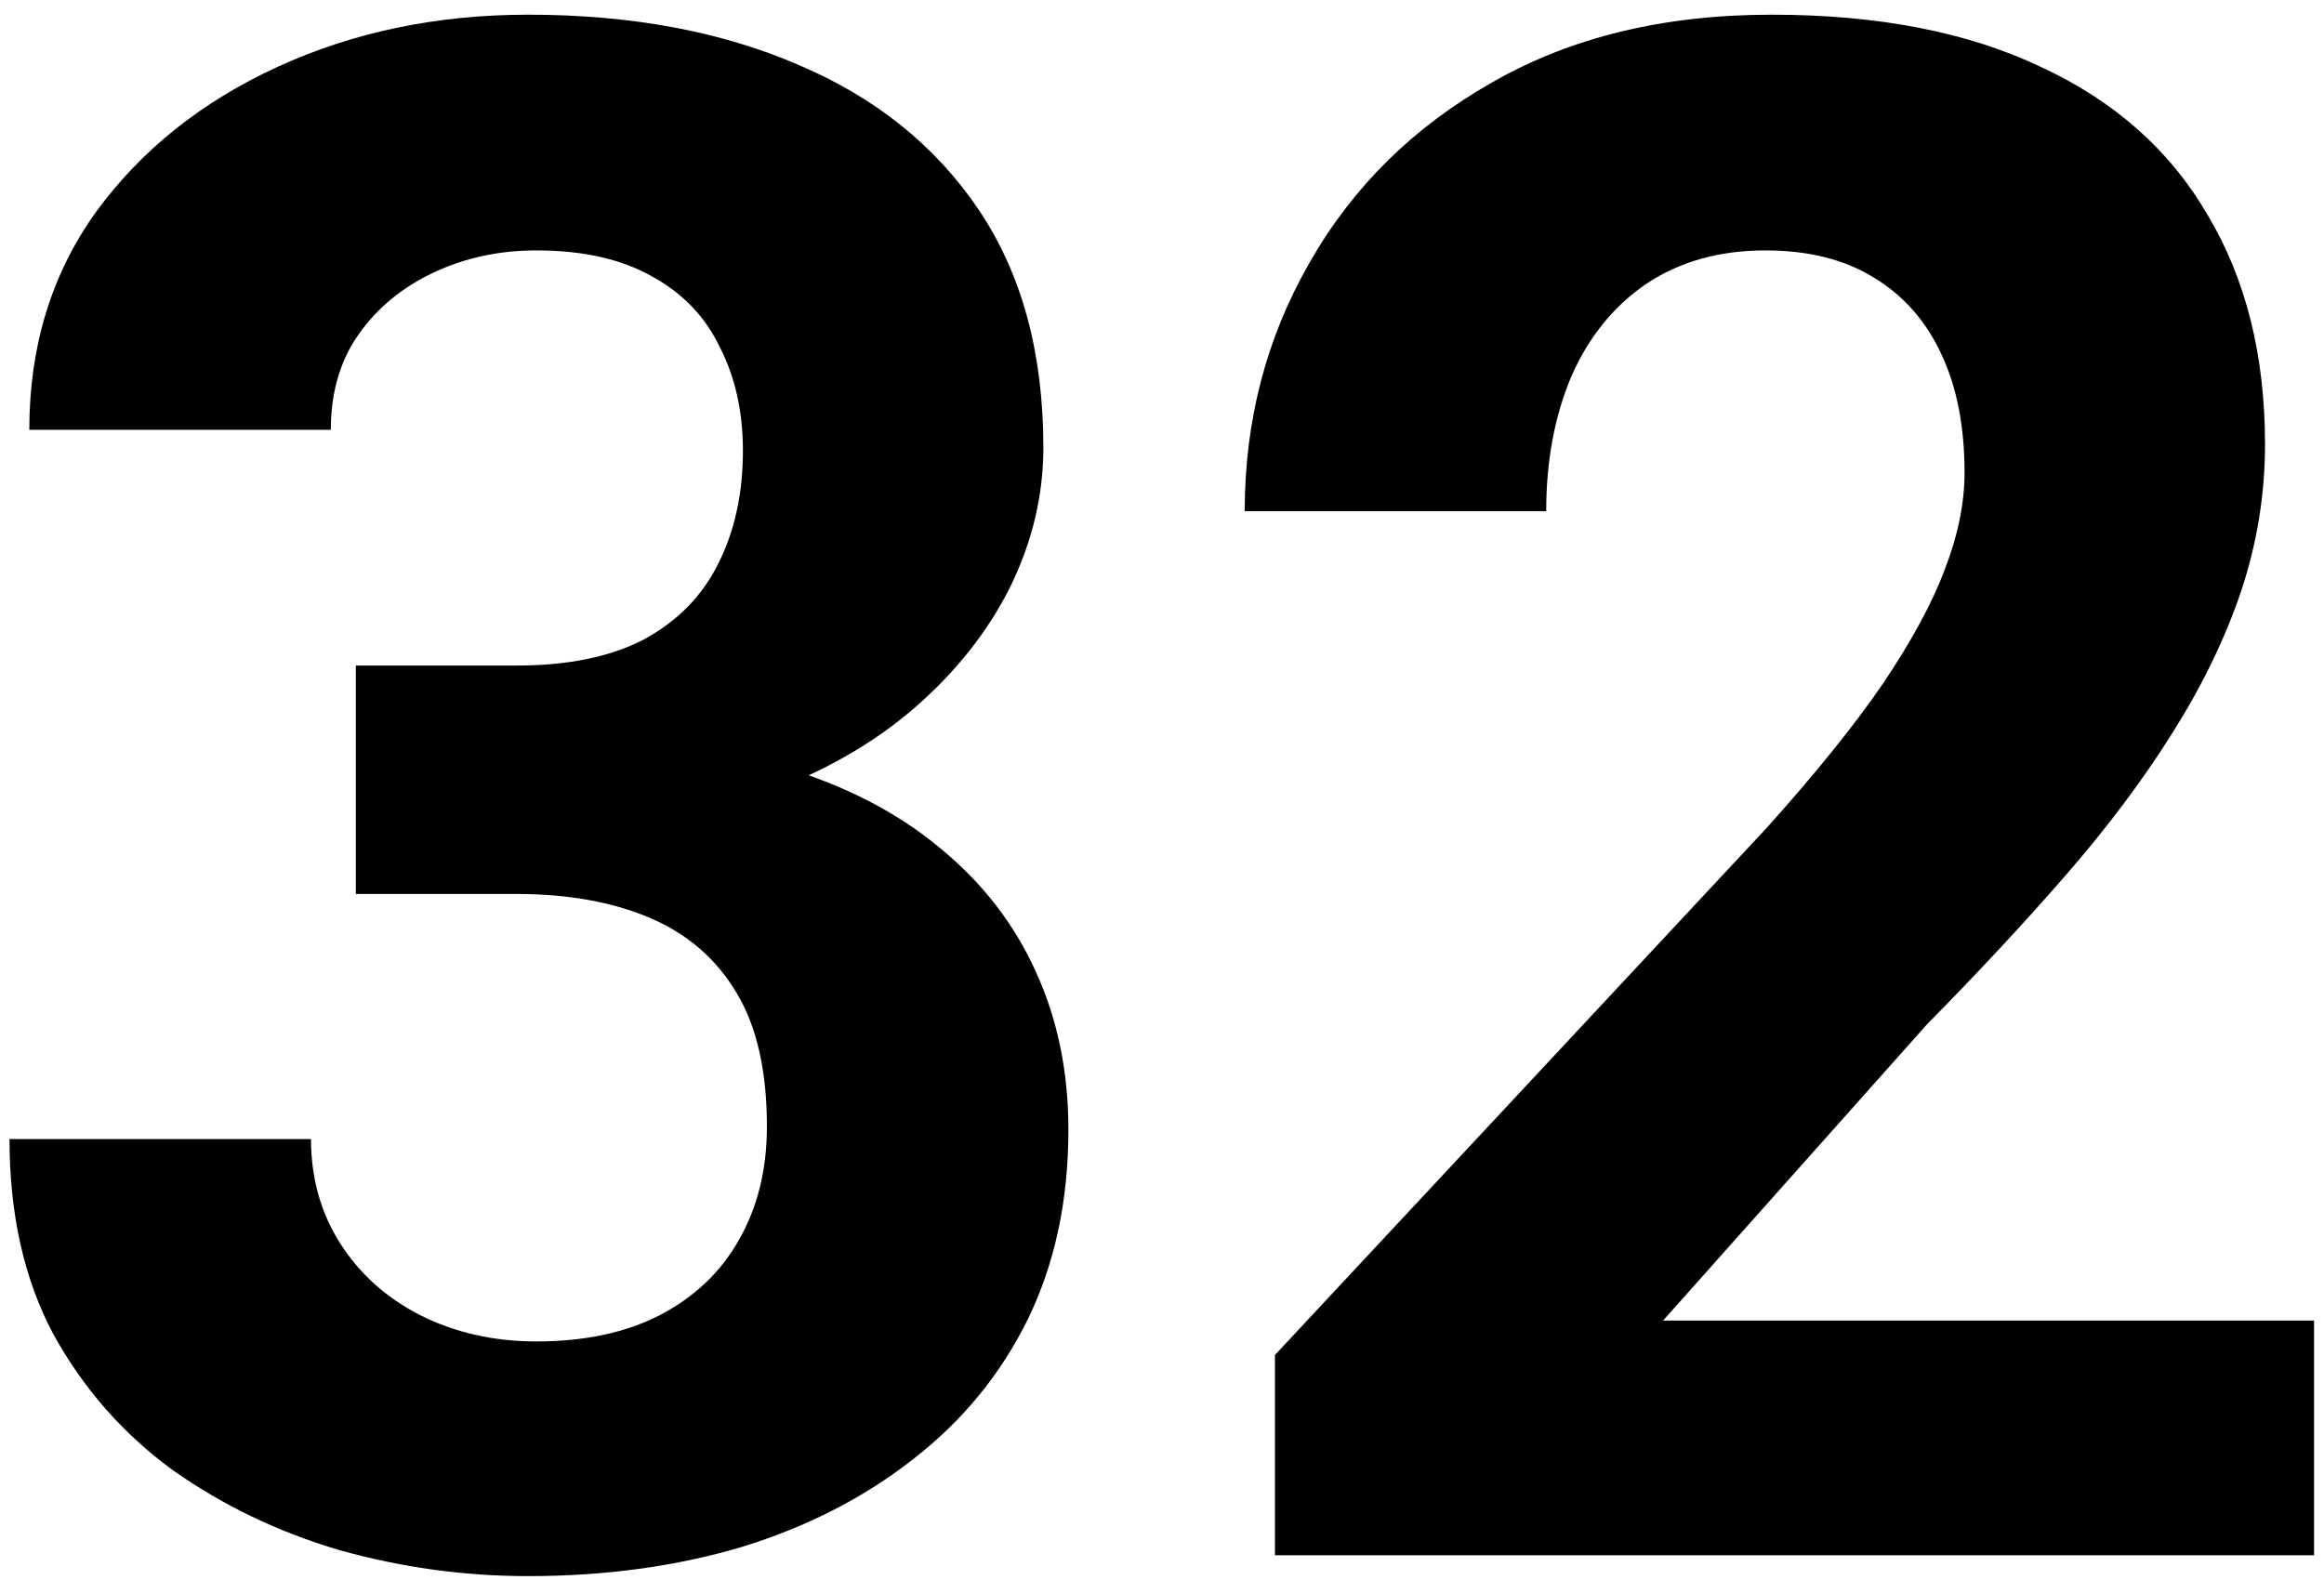 <svg xmlns="http://www.w3.org/2000/svg" width="124px" height="85px" viewBox="0 0 124 85" fill="none" aria-hidden="true"><defs><linearGradient class="cerosgradient" data-cerosgradient="true" id="CerosGradient_ide30980a8f" gradientUnits="userSpaceOnUse" x1="50%" y1="100%" x2="50%" y2="0%"><stop offset="0%" stop-color="#d1d1d1"/><stop offset="100%" stop-color="#d1d1d1"/></linearGradient><linearGradient/></defs>
<path d="M18.987 35.519H27.56C30.306 35.519 32.569 35.055 34.351 34.127C36.132 33.162 37.449 31.826 38.303 30.119C39.193 28.375 39.639 26.352 39.639 24.052C39.639 21.974 39.23 20.137 38.414 18.541C37.635 16.908 36.429 15.646 34.796 14.756C33.163 13.828 31.104 13.364 28.617 13.364C26.65 13.364 24.832 13.754 23.162 14.533C21.492 15.312 20.156 16.407 19.154 17.817C18.152 19.227 17.651 20.935 17.651 22.939H1.564C1.564 18.485 2.752 14.607 5.127 11.305C7.539 8.002 10.768 5.423 14.812 3.567C18.857 1.712 23.311 0.784 28.172 0.784C33.664 0.784 38.47 1.675 42.589 3.456C46.708 5.2 49.918 7.779 52.219 11.193C54.52 14.607 55.67 18.838 55.67 23.885C55.67 26.445 55.076 28.932 53.889 31.344C52.701 33.719 50.994 35.871 48.768 37.801C46.578 39.693 43.906 41.215 40.752 42.365C37.598 43.478 34.054 44.035 30.12 44.035H18.987V35.519ZM18.987 47.709V39.415H30.12C34.536 39.415 38.414 39.916 41.754 40.918C45.094 41.92 47.895 43.367 50.159 45.26C52.423 47.115 54.13 49.323 55.28 51.884C56.431 54.407 57.006 57.209 57.006 60.289C57.006 64.074 56.282 67.451 54.835 70.42C53.388 73.352 51.347 75.838 48.712 77.879C46.114 79.92 43.071 81.478 39.583 82.555C36.095 83.594 32.291 84.113 28.172 84.113C24.758 84.113 21.399 83.649 18.097 82.722C14.831 81.757 11.862 80.328 9.19 78.436C6.556 76.506 4.44 74.094 2.845 71.199C1.286 68.268 0.507 64.798 0.507 60.79H16.594C16.594 62.868 17.113 64.724 18.152 66.356C19.191 67.989 20.62 69.269 22.439 70.197C24.294 71.125 26.354 71.589 28.617 71.589C31.178 71.589 33.367 71.125 35.185 70.197C37.041 69.232 38.451 67.897 39.416 66.189C40.418 64.445 40.919 62.423 40.919 60.122C40.919 57.153 40.381 54.778 39.305 52.997C38.228 51.179 36.688 49.843 34.685 48.989C32.681 48.136 30.306 47.709 27.56 47.709H18.987Z" fill="black"/>
<path d="M123.469 70.476V83H68.027V72.312L94.245 44.202C96.88 41.27 98.958 38.691 100.479 36.465C102.001 34.201 103.096 32.179 103.764 30.398C104.469 28.579 104.821 26.854 104.821 25.221C104.821 22.771 104.413 20.675 103.597 18.931C102.78 17.149 101.574 15.776 99.978 14.812C98.42 13.847 96.49 13.364 94.189 13.364C91.74 13.364 89.625 13.958 87.844 15.146C86.1 16.333 84.764 17.984 83.836 20.1C82.945 22.215 82.5 24.608 82.5 27.28H66.413C66.413 22.456 67.564 18.04 69.864 14.032C72.165 9.987 75.412 6.777 79.606 4.402C83.799 1.99 88.772 0.784 94.523 0.784C100.201 0.784 104.988 1.712 108.885 3.567C112.818 5.386 115.787 8.021 117.791 11.472C119.832 14.886 120.853 18.968 120.853 23.718C120.853 26.39 120.426 29.006 119.572 31.566C118.719 34.09 117.494 36.613 115.898 39.137C114.34 41.623 112.447 44.147 110.221 46.707C107.994 49.268 105.526 51.921 102.817 54.667L88.734 70.476H123.469Z" fill="black"/>
</svg>
